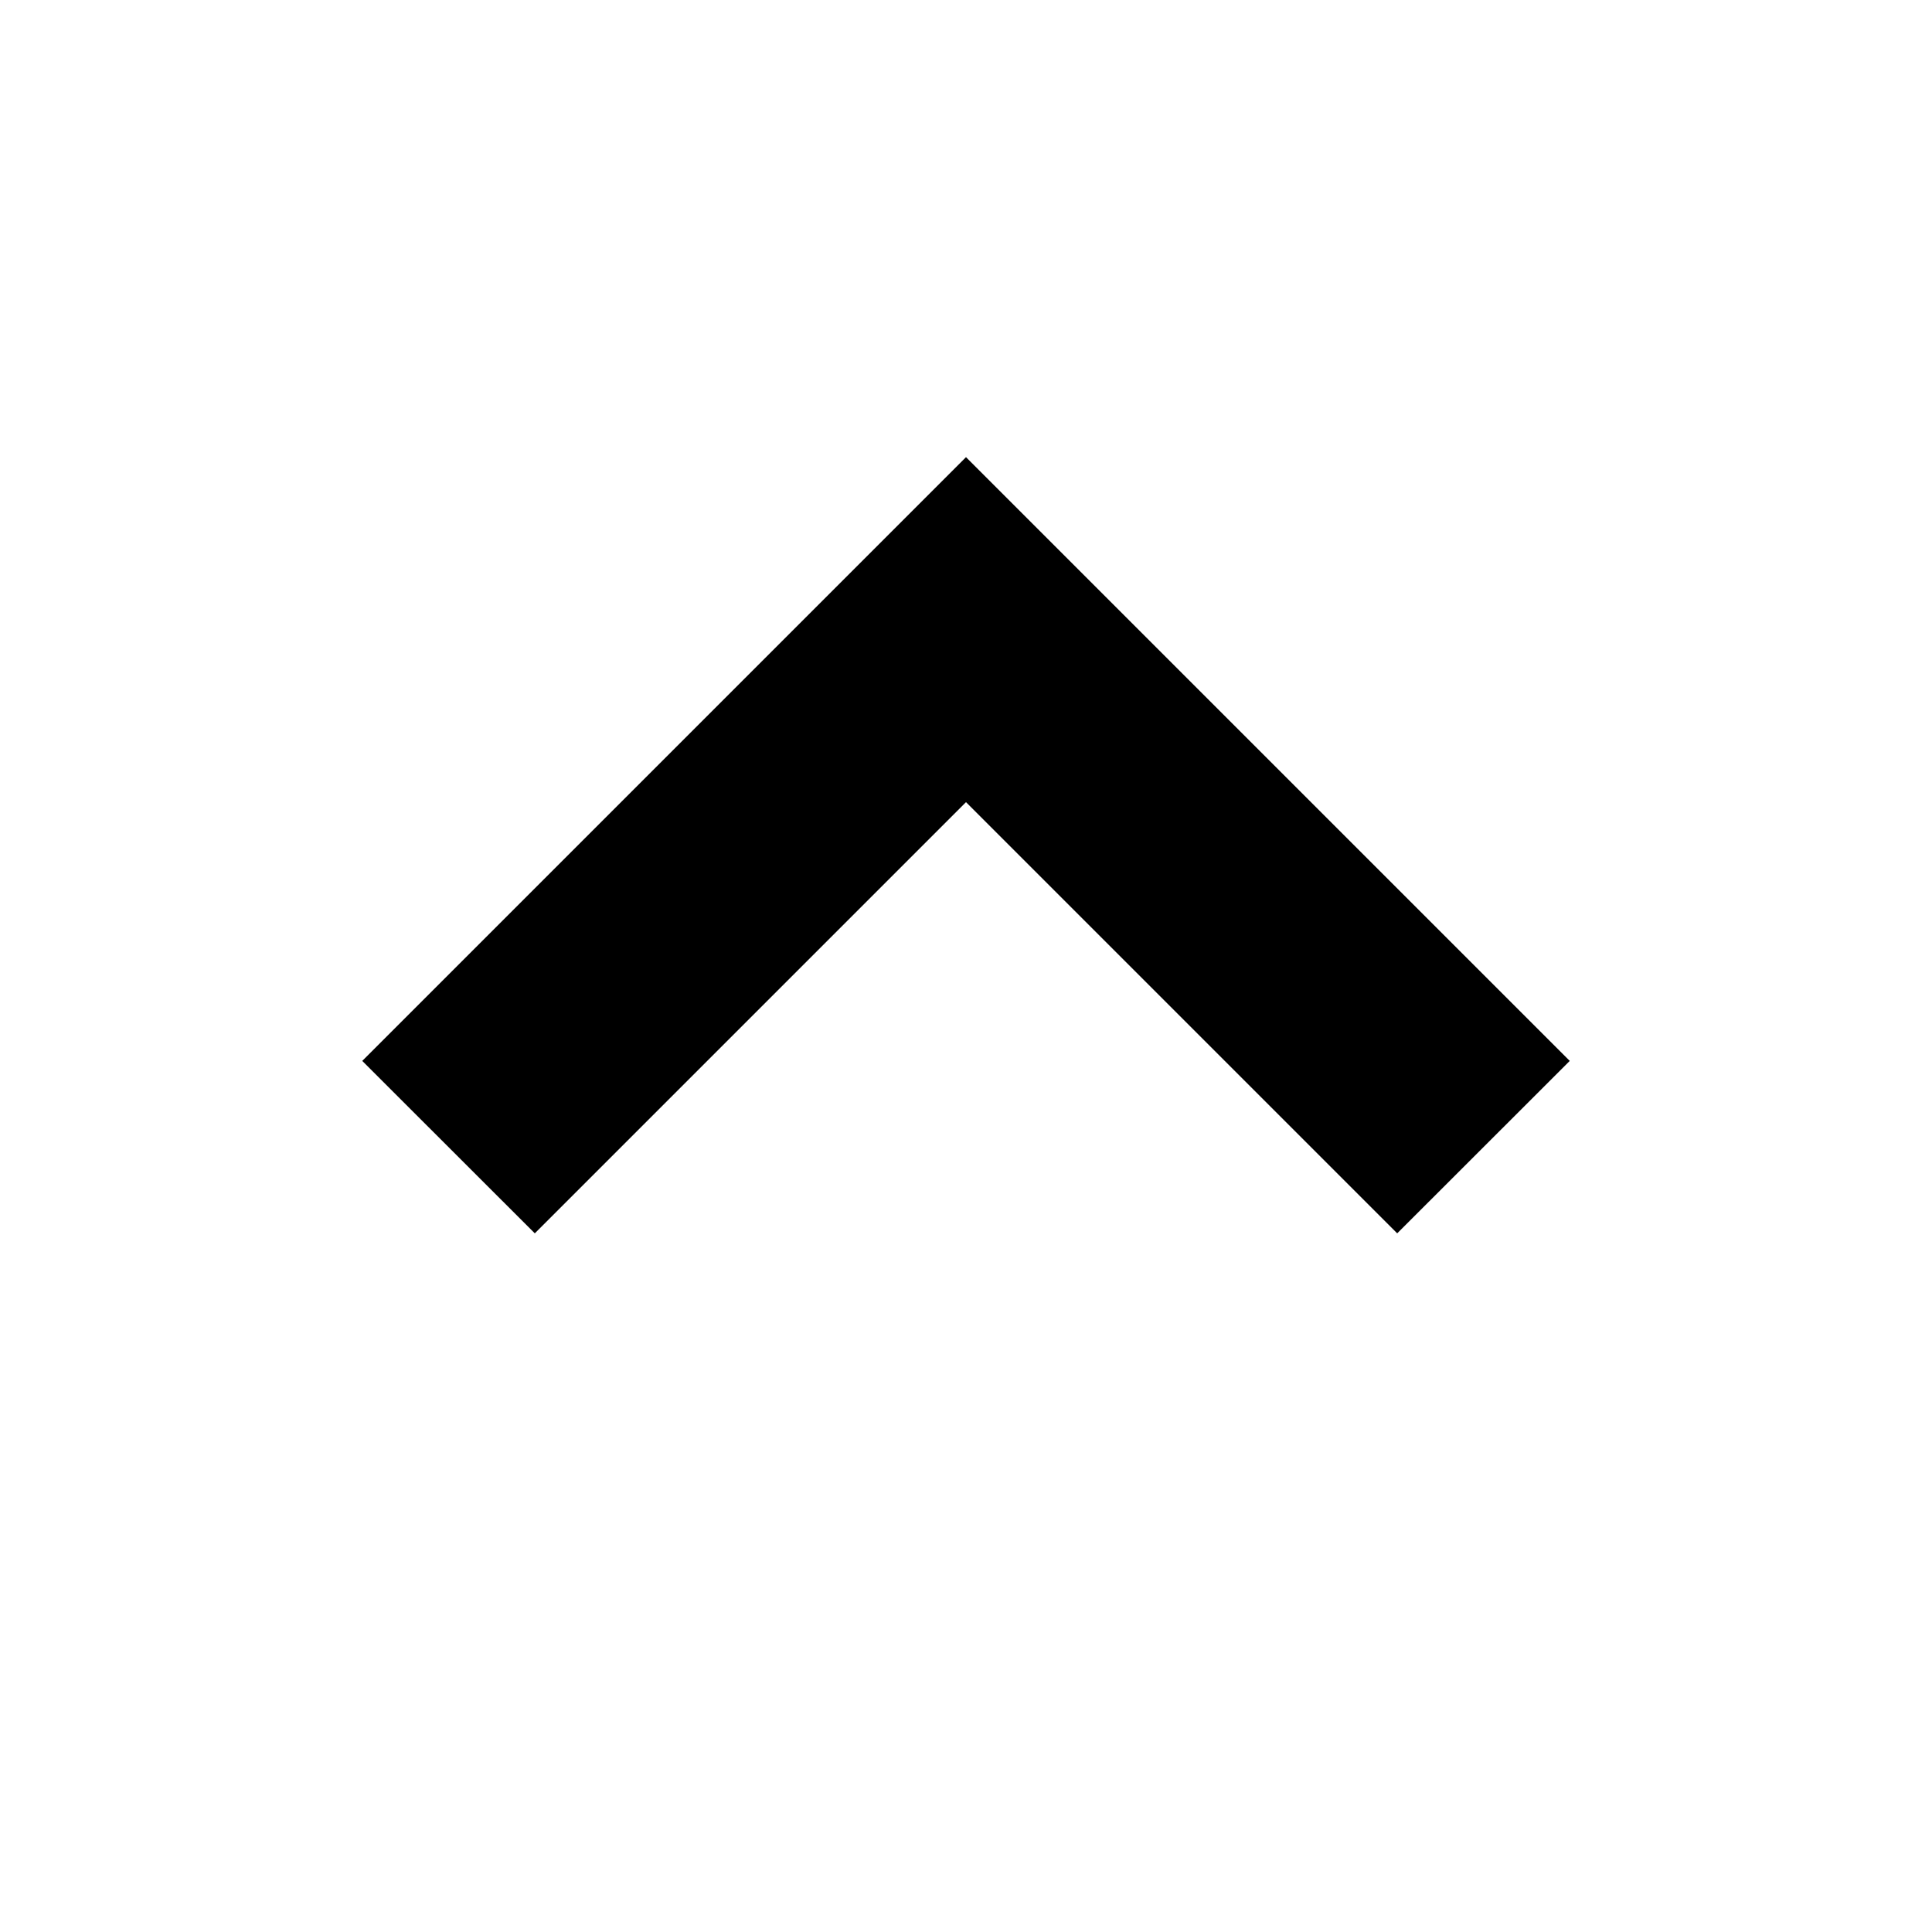 <svg width="16" height="16" viewBox="0 0 16 16" fill="none" xmlns="http://www.w3.org/2000/svg">
<path d="M11.571 10.214L13 8.786L8 3.786L3 8.786L4.429 10.214L8 6.643L11.571 10.214Z" fill="black"/>
</svg>
